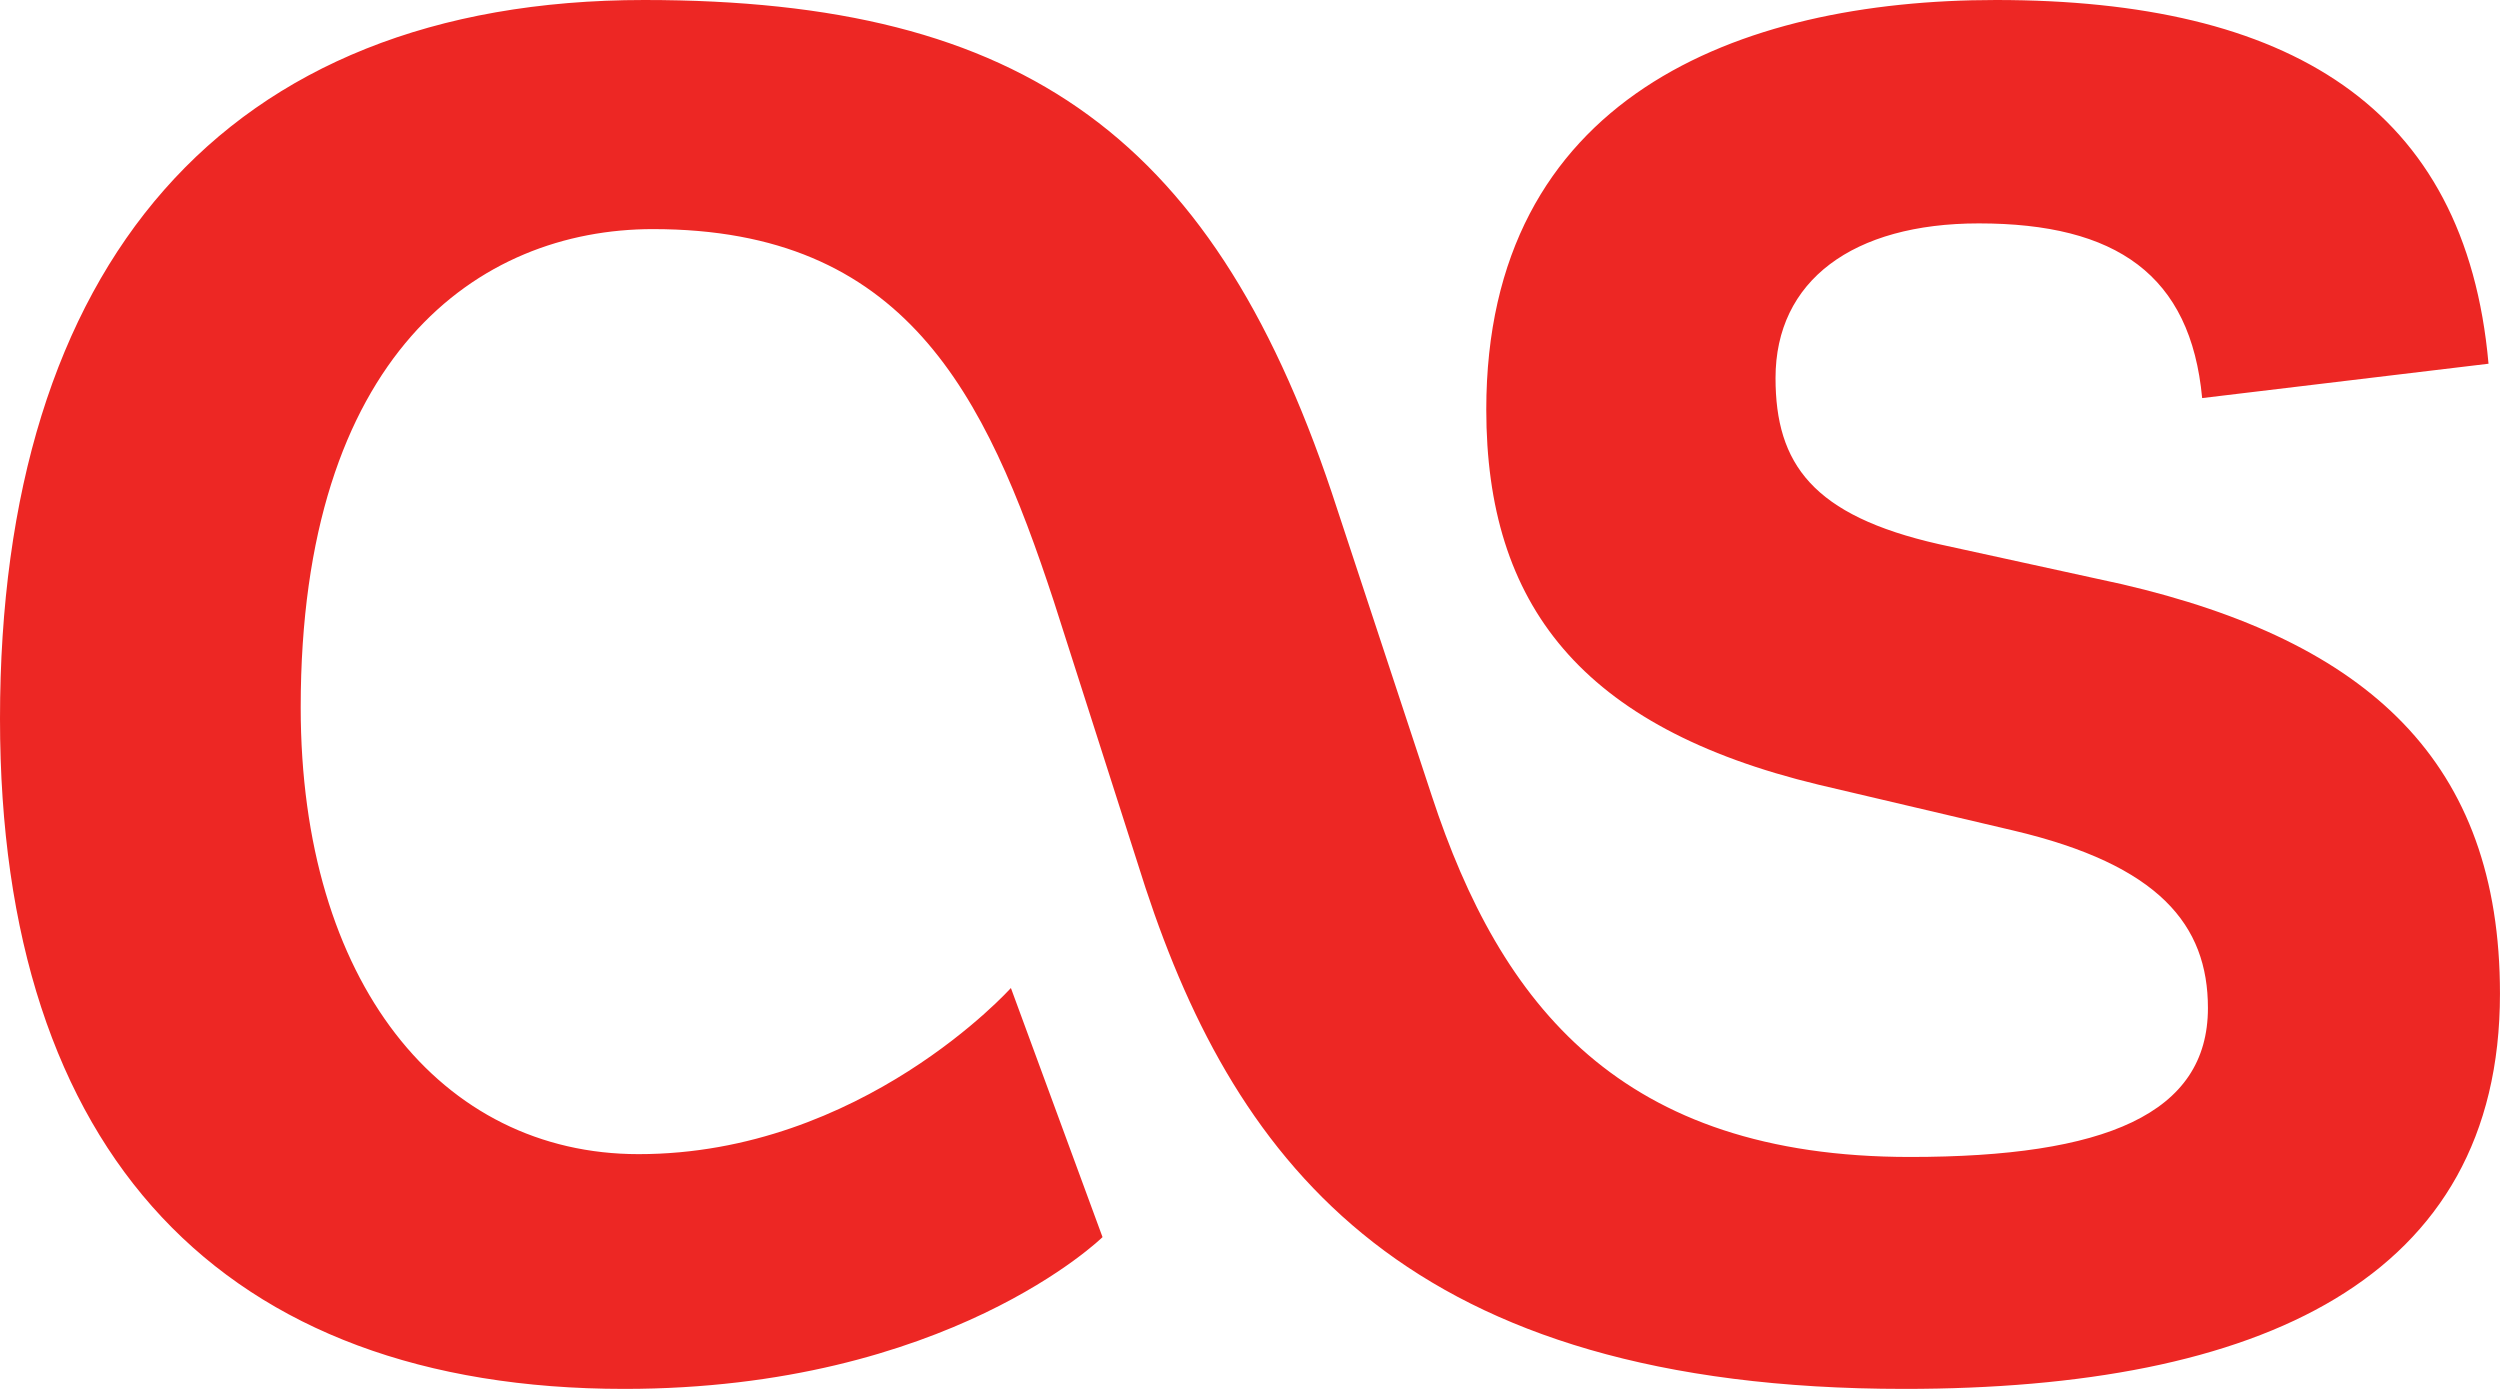 <?xml version="1.0" encoding="utf-8"?>
<!-- Generator: Adobe Illustrator 16.0.0, SVG Export Plug-In . SVG Version: 6.00 Build 0)  -->
<!DOCTYPE svg PUBLIC "-//W3C//DTD SVG 1.1//EN" "http://www.w3.org/Graphics/SVG/1.1/DTD/svg11.dtd">
<svg version="1.1" id="Layer_1" xmlns="http://www.w3.org/2000/svg" xmlns:xlink="http://www.w3.org/1999/xlink" x="0px" y="0px"
	 width="81.435px" height="45.242px" viewBox="9.282 27.378 81.435 45.242" enable-background="new 9.282 27.378 81.435 45.242"
	 xml:space="preserve">
<g>
	<path fill="#ED2724" d="M78.404,46.408l-5.971-1.306c-4.104-0.932-5.315-2.611-5.315-5.41c0-3.171,2.518-5.037,6.622-5.037
		c4.478,0,6.902,1.68,7.275,5.69l9.328-1.119C89.598,30.83,83.814,27.378,74.3,27.378c-8.396,0-16.604,3.172-16.604,13.34
		c0,6.344,3.078,10.354,10.82,12.22l6.344,1.492c4.758,1.12,6.343,3.079,6.343,5.784c0,3.451-3.356,4.851-9.701,4.851
		c-9.421,0-13.338-4.943-15.578-11.754l-3.077-9.327C48.928,31.857,42.678,27.378,30.27,27.378
		c-13.712,0-20.988,8.676-20.988,23.414c0,14.181,7.276,21.828,20.336,21.828c10.541,0,15.578-4.944,15.578-4.944l-2.985-8.115
		c0,0-4.851,5.412-12.126,5.412c-6.437,0-11.008-5.599-11.008-14.554c0-11.474,5.783-15.578,11.474-15.578
		c8.208,0,10.82,5.317,13.059,12.127l2.985,9.328c2.984,9.048,8.581,16.324,24.719,16.324c11.567,0,19.402-3.545,19.402-12.873
		C90.718,52.191,86.426,48.274,78.404,46.408z"/>
</g>
</svg>
